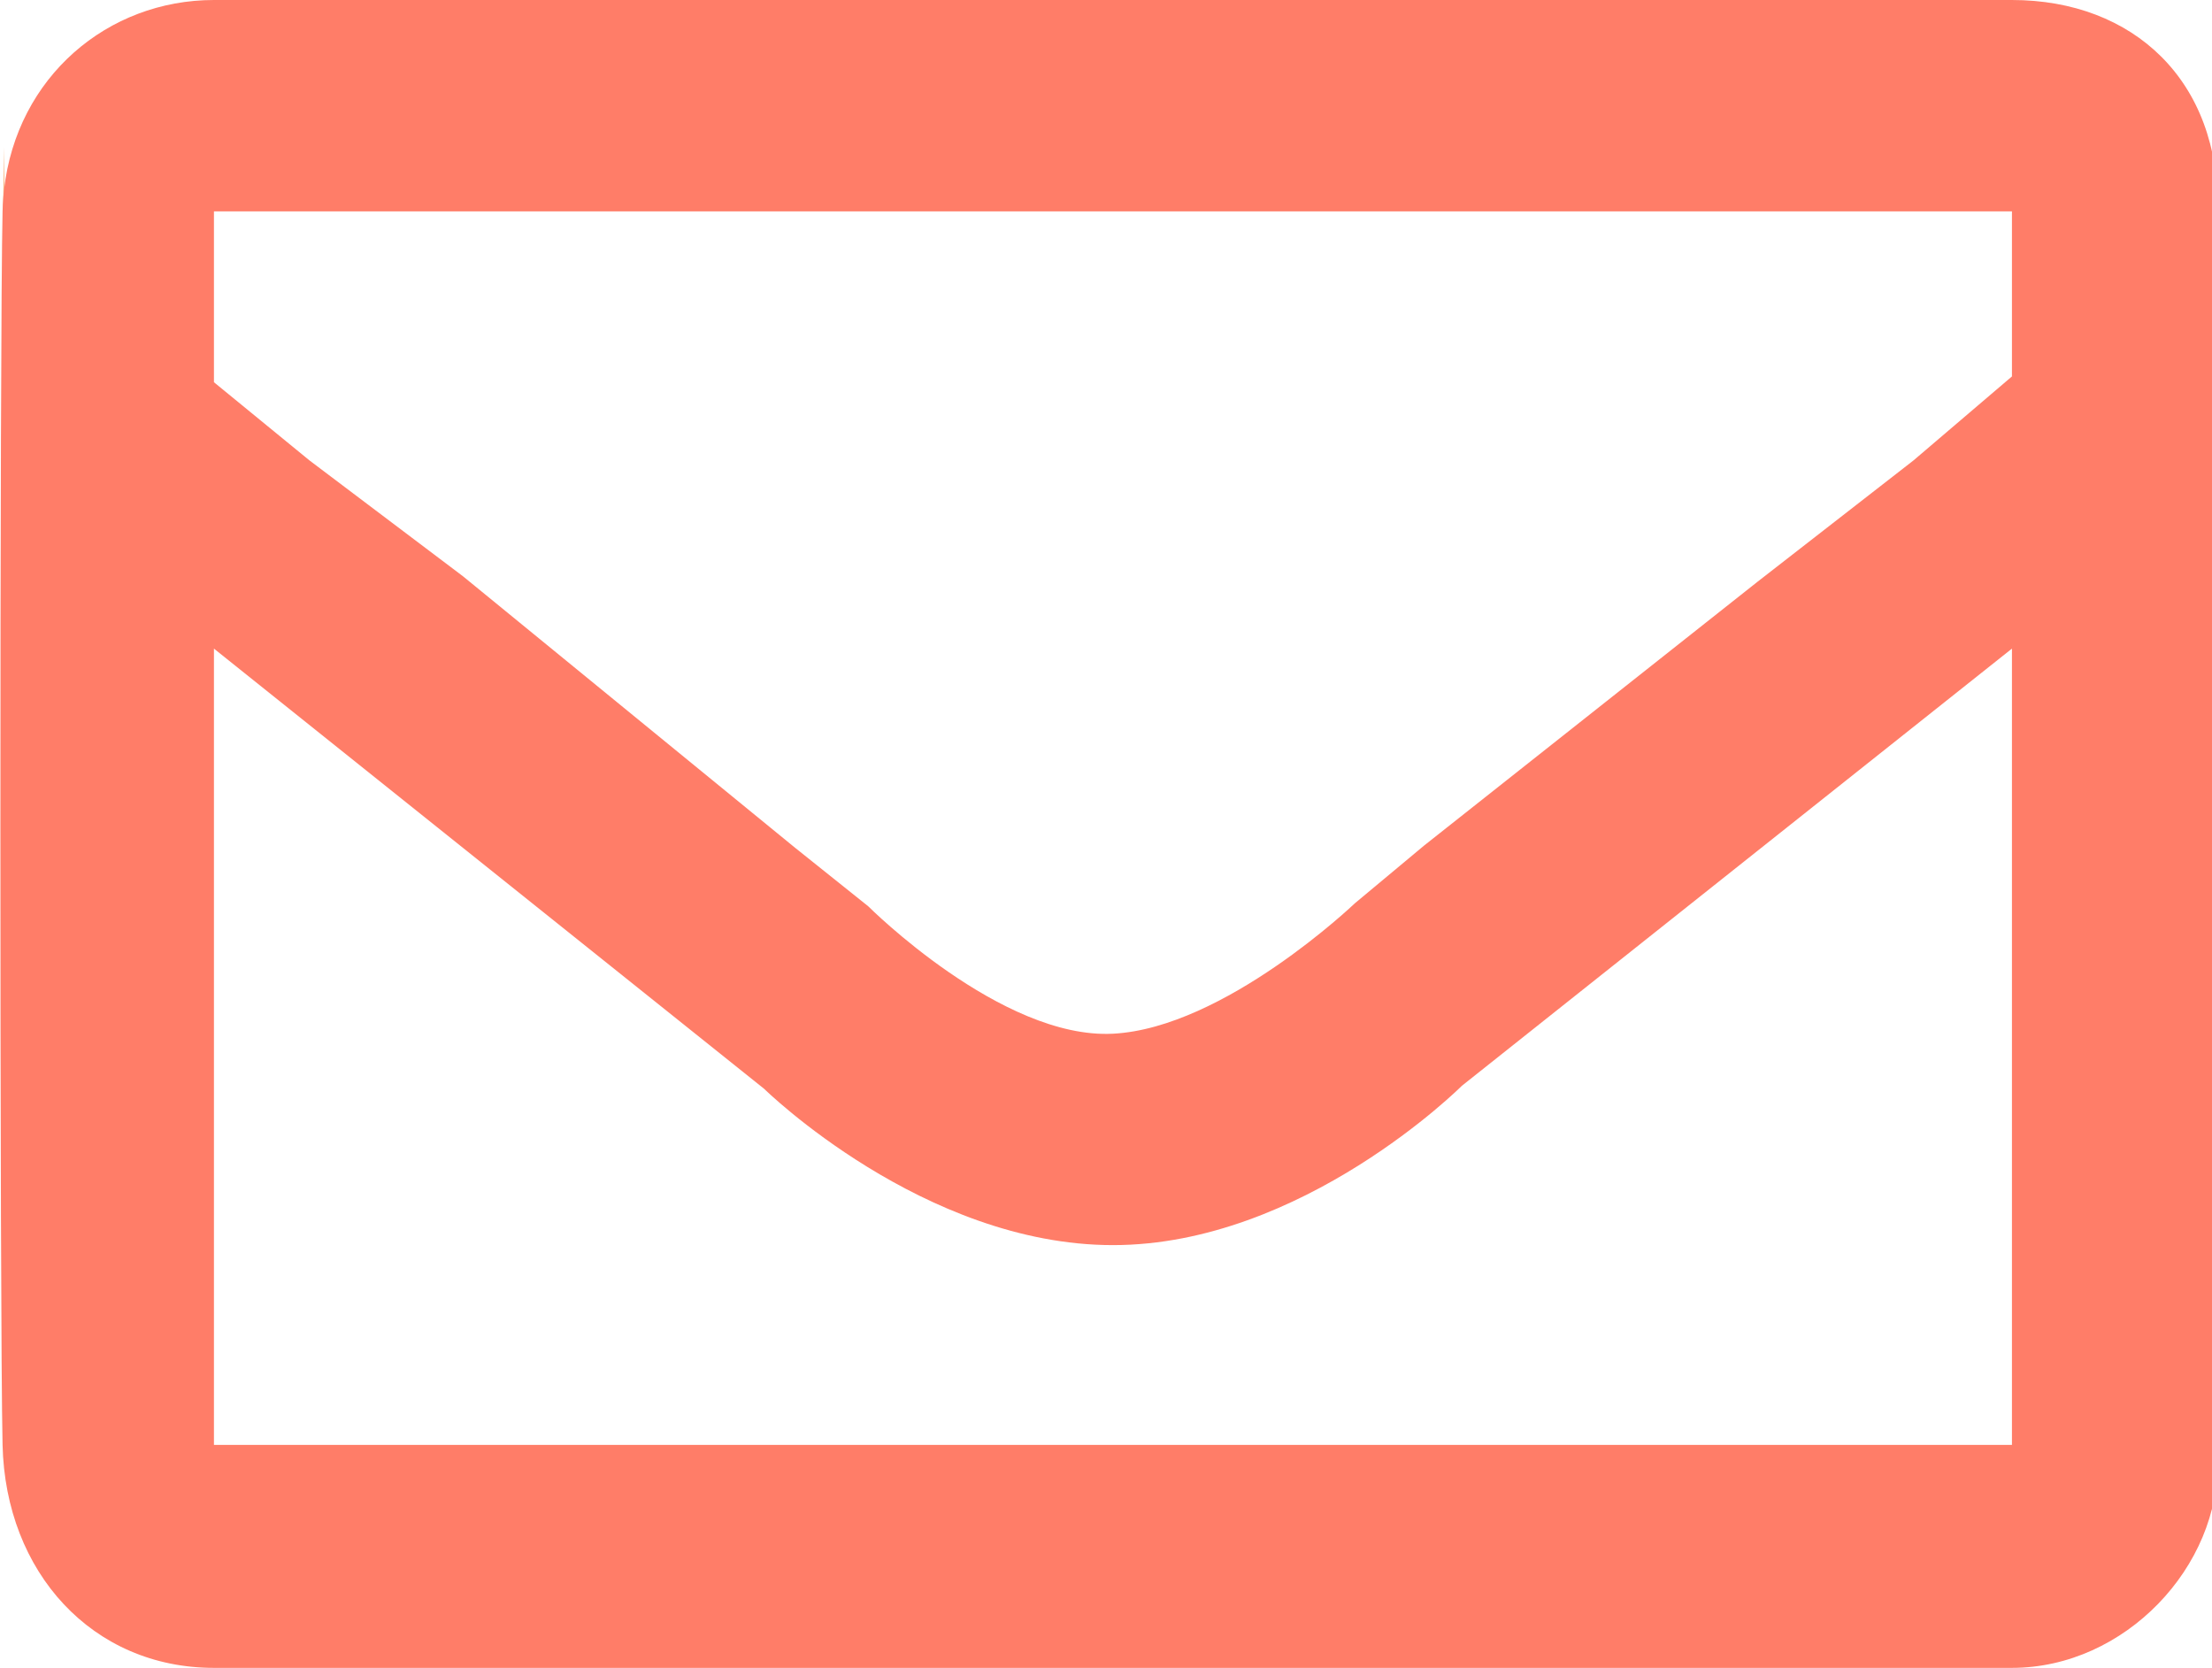 <?xml version="1.0" encoding="utf-8"?>
<!-- Generator: Adobe Illustrator 23.0.1, SVG Export Plug-In . SVG Version: 6.00 Build 0)  -->
<svg version="1.1" id="Layer_1" xmlns="http://www.w3.org/2000/svg" xmlns:xlink="http://www.w3.org/1999/xlink" x="0px" y="0px"
	 viewBox="0 0 500 376.97" style="enable-background:new 0 0 500 376.97;" xml:space="preserve">
<style type="text/css">
	.st0{fill:#F47D20;}
	.st1{fill:#FF7D68;}
</style>
<path class="st0" d="M0.91,312.08c-0.65-28.8-0.65-250.66,0-278.8V312.08z"/>
<path class="st1" d="M501.25,47.77C501.9,18.32,482.27,0,454.78,0H48.36C24.33,0,3.79,17.38,0.91,42.89
	C0.85,43.44,0.79,44,0.75,44.57c0,0,0,0,0,0.01c-0.09,1.05-0.15,2.11-0.17,3.19c-0.65,28.15-0.65,250.01,0,278.81
	c0.65,28.79,20.29,50.39,47.78,50.39h406.42c25.53,0,47.12-22.9,46.48-47.12C500.63,305.64,500.59,77.23,501.25,47.77z
	 M454.78,326.58H48.36V146.6l124.35,99.48c0,0,35.99,35.34,78.86,35.34s78.86-36,78.86-36l124.35-98.82V326.58z M454.78,85.08
	l-22.25,18.98l-35.34,27.49l-75.27,59.55l-15.7,13.09c0,0-29.45,28.15-54.65,29.45c-25.2,1.31-55.3-28.79-55.3-28.79l-16.37-13.09
	l-75.26-61.52l-34.69-26.18L48.36,86.39V47.77h406.42L454.78,85.08L454.78,85.08z"/>
</svg>
